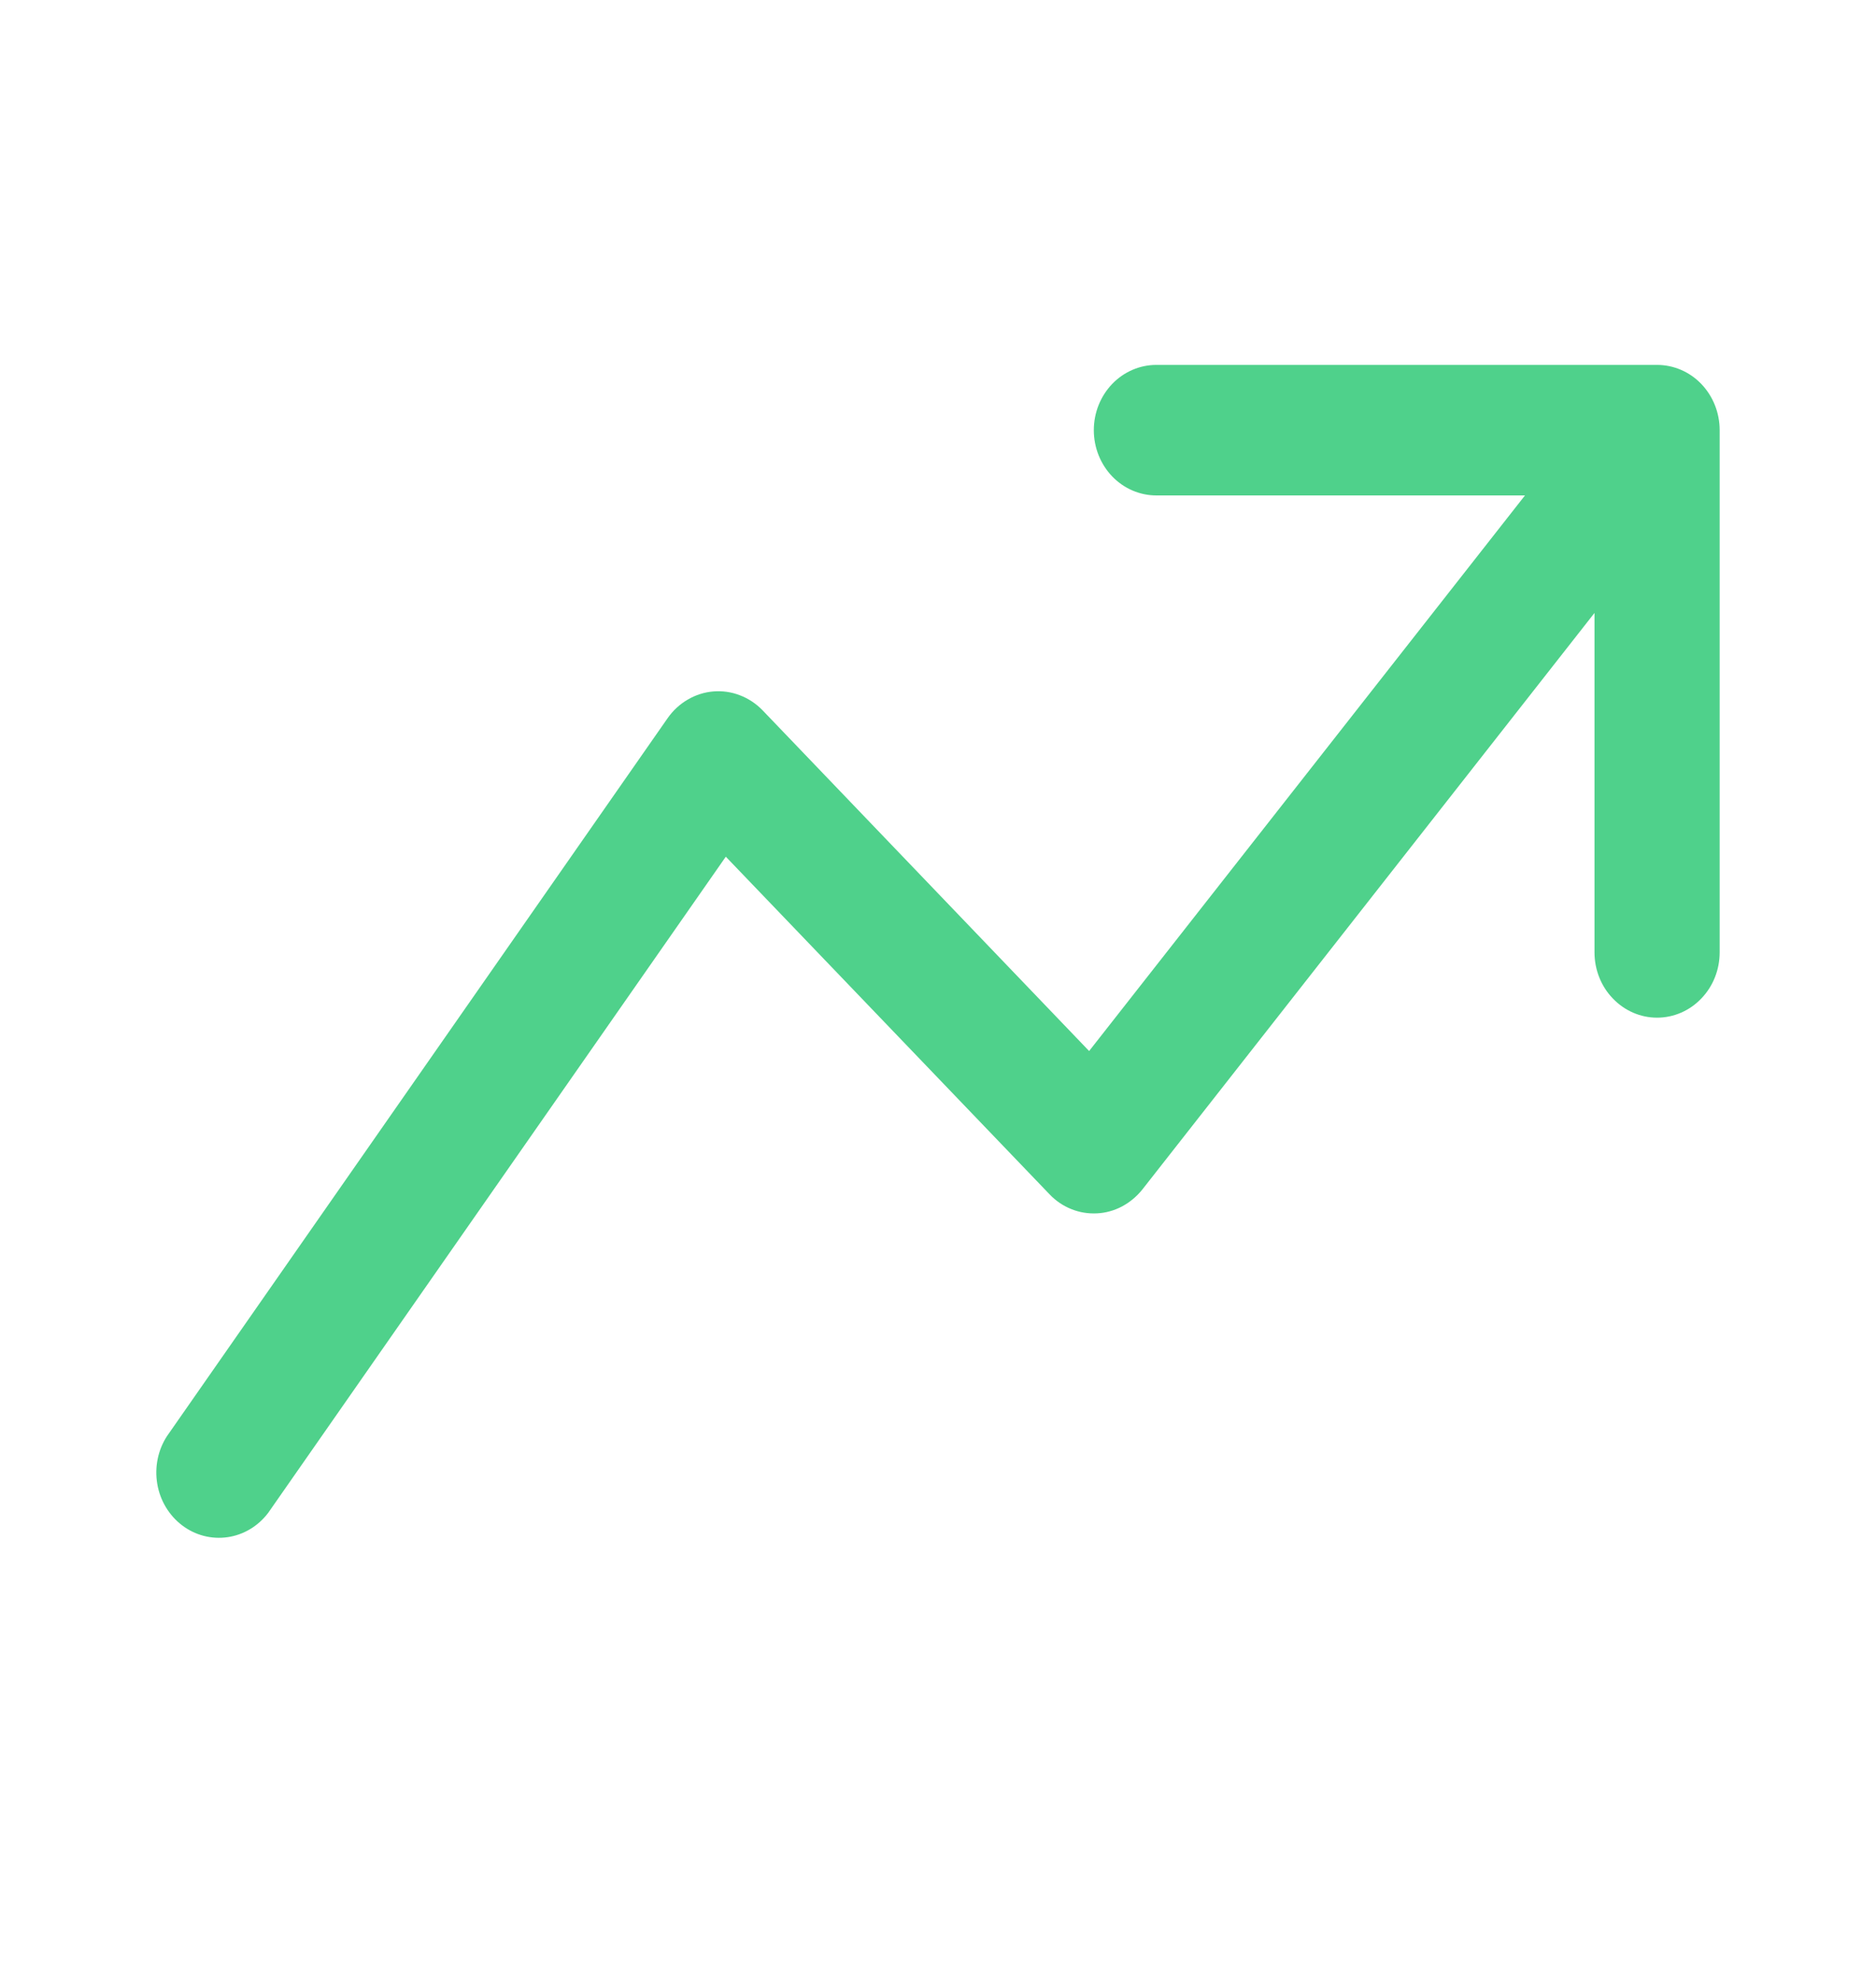 <svg width="18" height="19" viewBox="0 0 18 19" fill="none" xmlns="http://www.w3.org/2000/svg">
<path fill-rule="evenodd" clip-rule="evenodd" d="M10.495 4.126C10.495 3.96 10.558 3.801 10.671 3.683C10.783 3.566 10.936 3.5 11.095 3.5H15.899C16.059 3.5 16.212 3.566 16.324 3.683C16.437 3.801 16.5 3.96 16.5 4.126V9.134C16.5 9.301 16.437 9.46 16.324 9.577C16.212 9.695 16.059 9.761 15.899 9.761C15.74 9.761 15.588 9.695 15.475 9.577C15.362 9.46 15.299 9.301 15.299 9.134V5.879L10.96 11.41C10.906 11.477 10.84 11.532 10.765 11.572C10.691 11.611 10.609 11.634 10.525 11.638C10.441 11.642 10.358 11.629 10.279 11.597C10.201 11.566 10.13 11.518 10.071 11.456L6.964 8.217L2.573 14.511C2.477 14.638 2.337 14.722 2.183 14.744C2.029 14.766 1.873 14.726 1.747 14.63C1.622 14.535 1.536 14.393 1.509 14.233C1.482 14.073 1.515 13.909 1.602 13.775L6.406 6.888C6.457 6.815 6.523 6.754 6.599 6.71C6.674 6.666 6.758 6.639 6.845 6.632C6.931 6.625 7.018 6.637 7.1 6.669C7.181 6.7 7.255 6.749 7.317 6.813L10.45 10.081L14.632 4.752H11.095C10.936 4.752 10.783 4.686 10.671 4.569C10.558 4.451 10.495 4.292 10.495 4.126Z" fill="#4FD18B"/>
</svg>
